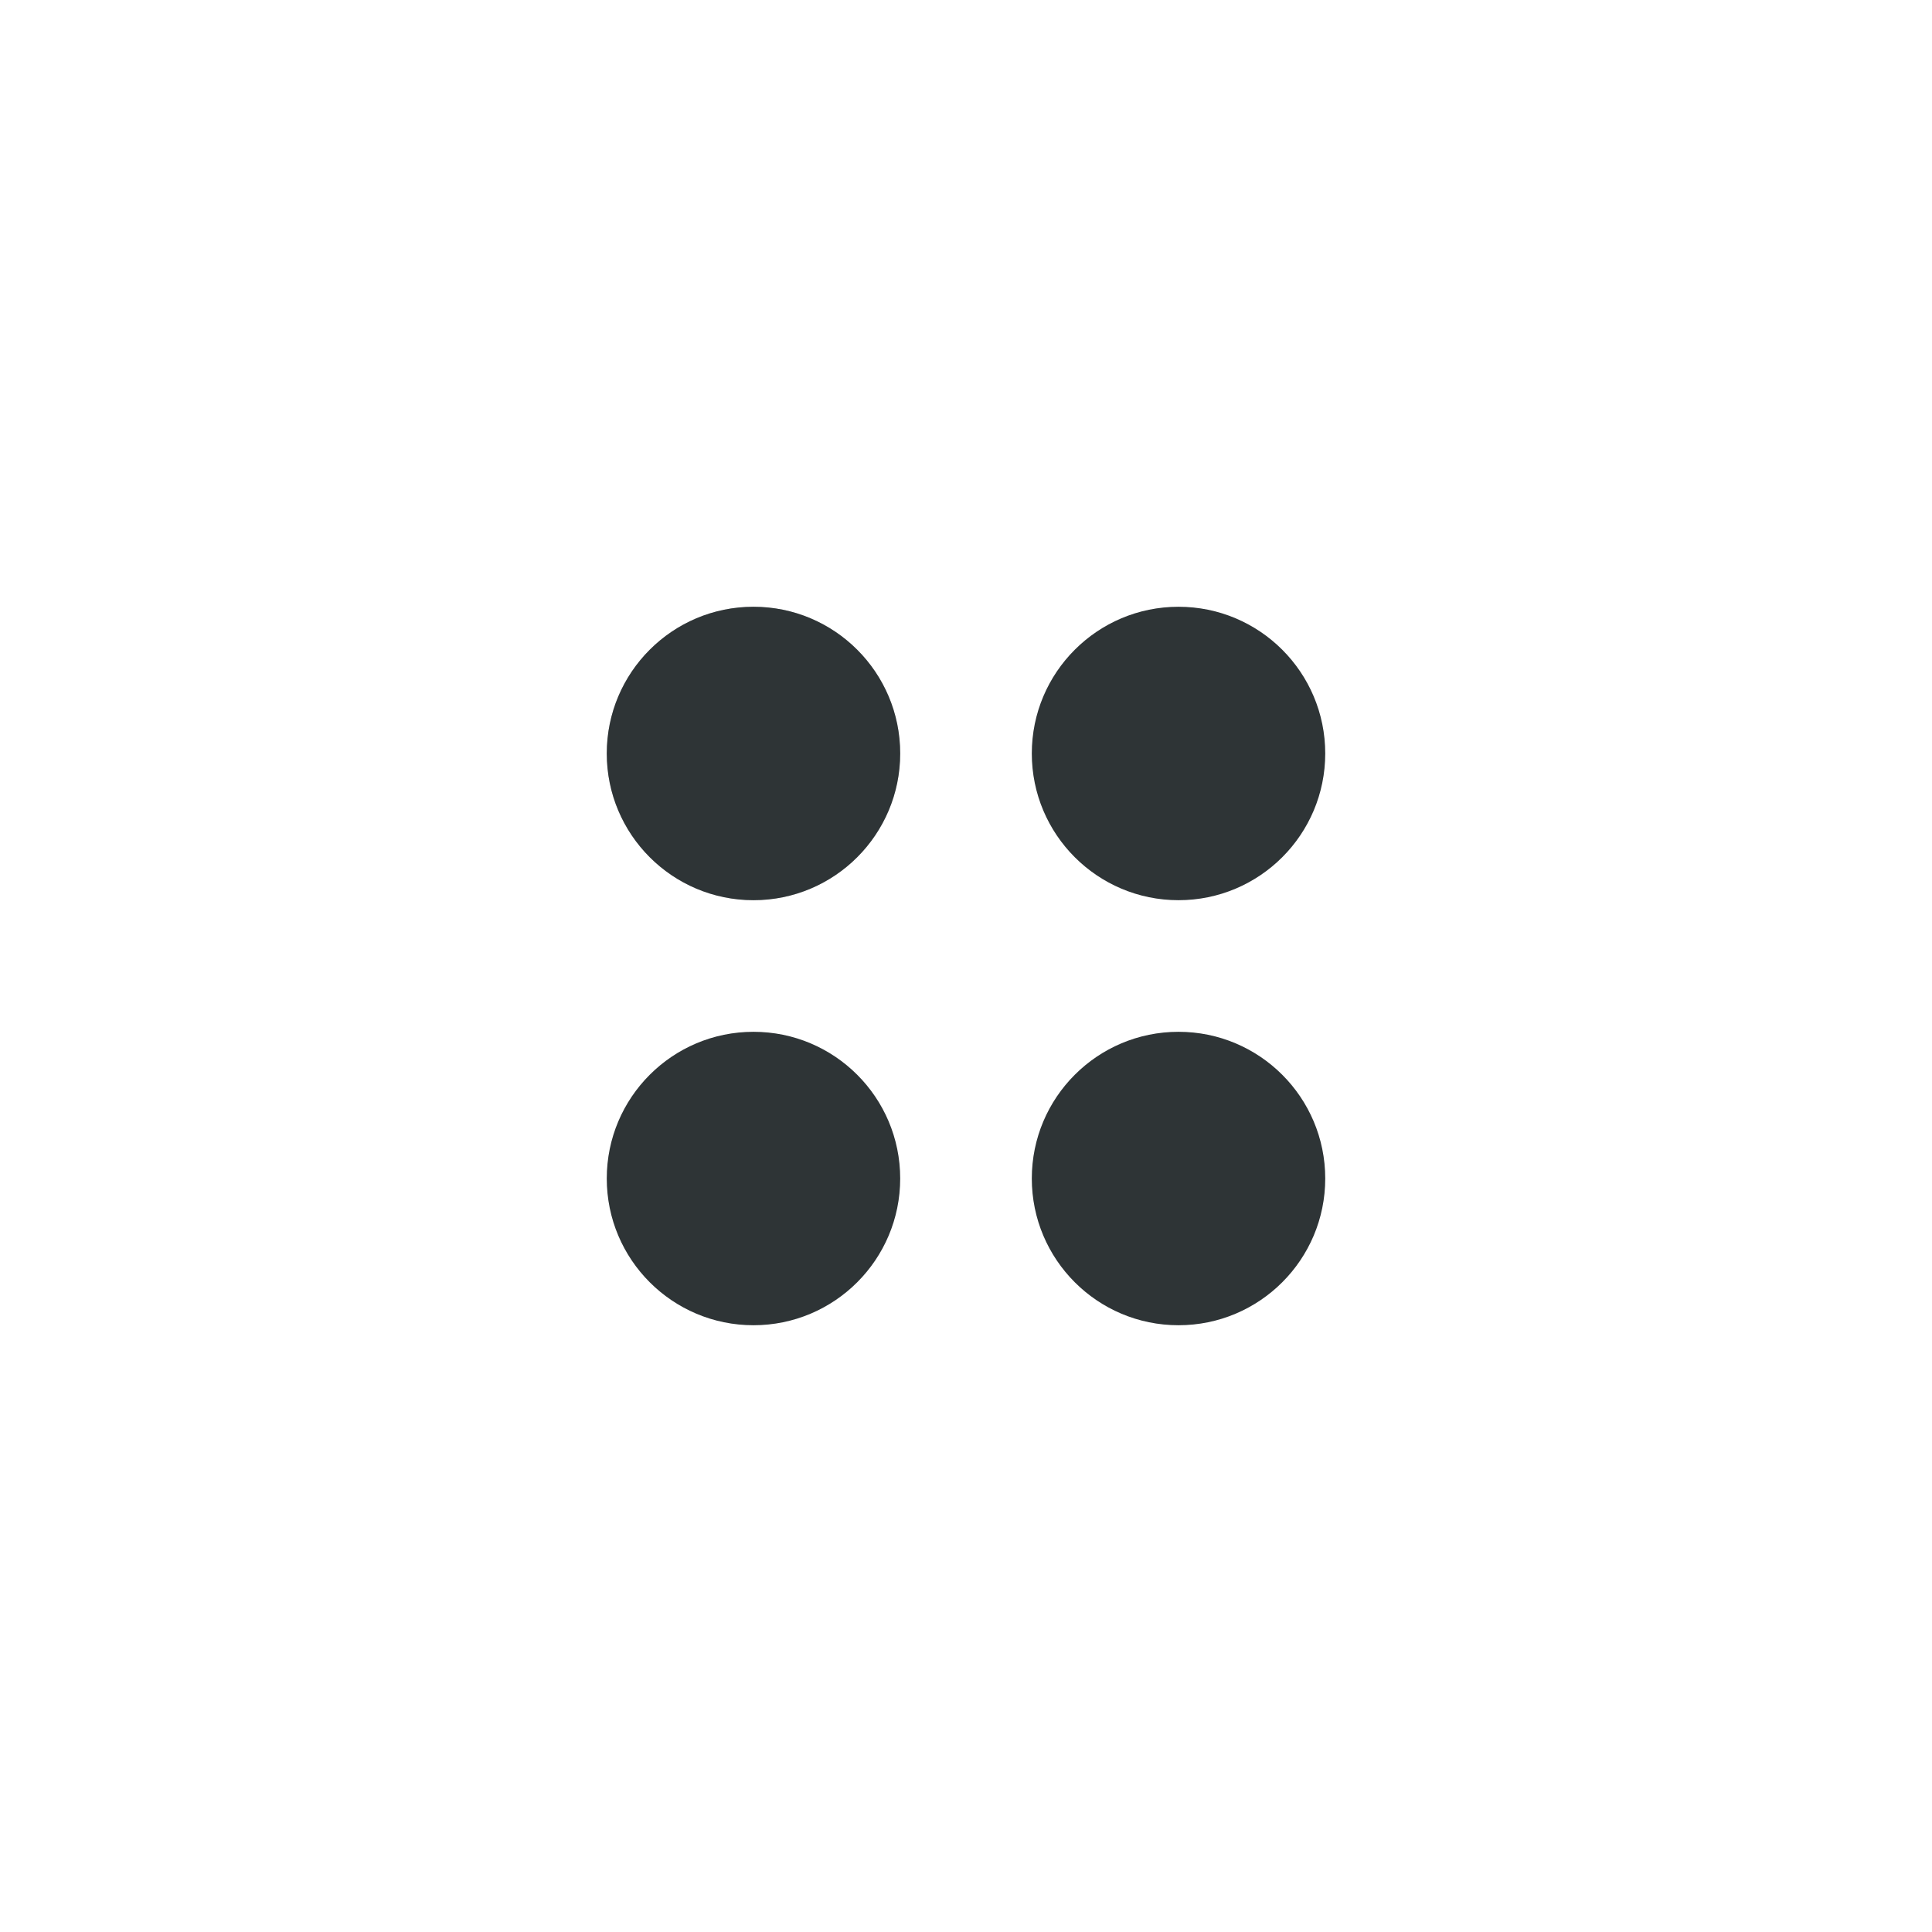 <?xml version="1.0" encoding="UTF-8" standalone="no"?>
<!-- Created with Inkscape (http://www.inkscape.org/) -->

<svg
   xmlns:dc="http://purl.org/dc/elements/1.1/"
   xmlns:cc="http://creativecommons.org/ns#"
   xmlns:rdf="http://www.w3.org/1999/02/22-rdf-syntax-ns#"
   xmlns:svg="http://www.w3.org/2000/svg"
   xmlns="http://www.w3.org/2000/svg"
   xmlns:sodipodi="http://sodipodi.sourceforge.net/DTD/sodipodi-0.dtd"
   xmlns:inkscape="http://www.inkscape.org/namespaces/inkscape"
   version="1.1"
   id="svg3767"
   width="100"
   height="100"
   viewBox="0 0 100 100"
   sodipodi:docname="menu-light.svg"
   inkscape:version="0.92.5 (2060ec1f9f, 2020-04-08)">
  <defs
     id="defs3771" />
  <sodipodi:namedview
     pagecolor="#ffffff"
     bordercolor="#666666"
     borderopacity="1"
     objecttolerance="10"
     gridtolerance="10"
     guidetolerance="10"
     inkscape:pageopacity="0"
     inkscape:pageshadow="2"
     inkscape:window-width="1366"
     inkscape:window-height="701"
     id="namedview3769"
     showgrid="false"
     showguides="true"
     inkscape:zoom="7.469262"
     inkscape:cx="56.862445"
     inkscape:cy="49.94382"
     inkscape:window-x="0"
     inkscape:window-y="0"
     inkscape:window-maximized="1"
     inkscape:current-layer="g3895"
     inkscape:guide-bbox="true" />
  <g
     id="g3816"
     transform="translate(-0.177,88.148)">
    <g
       id="g3843"
       transform="translate(-1.308,-0.254)">
      <g
         id="g3895"
         transform="translate(-1.345,2.799)">
        <circle
           cy="-51.693"
           cx="41.83"
           id="path3777"
           style="fill:#cccccc;stroke-width:7.376"
           r="7.594" />
        <circle
           r="7.594"
           style="fill:#2e3436;stroke-width:7.376;fill-opacity:1"
           id="circle3873"
           cx="41.83"
           cy="-51.693" />
        <circle
           cy="-51.693"
           cx="63.83"
           id="circle3884"
           style="fill:#2e3436;stroke-width:7.376;fill-opacity:1"
           r="7.594" />
        <circle
           cy="-29.693"
           cx="41.83"
           id="circle3886"
           style="fill:#2e3436;stroke-width:7.376;fill-opacity:1"
           r="7.594" />
        <circle
           r="7.594"
           style="fill:#2e3436;stroke-width:7.376;fill-opacity:1"
           id="circle3888"
           cx="63.83"
           cy="-29.693" />
      </g>
    </g>
  </g>
</svg>
